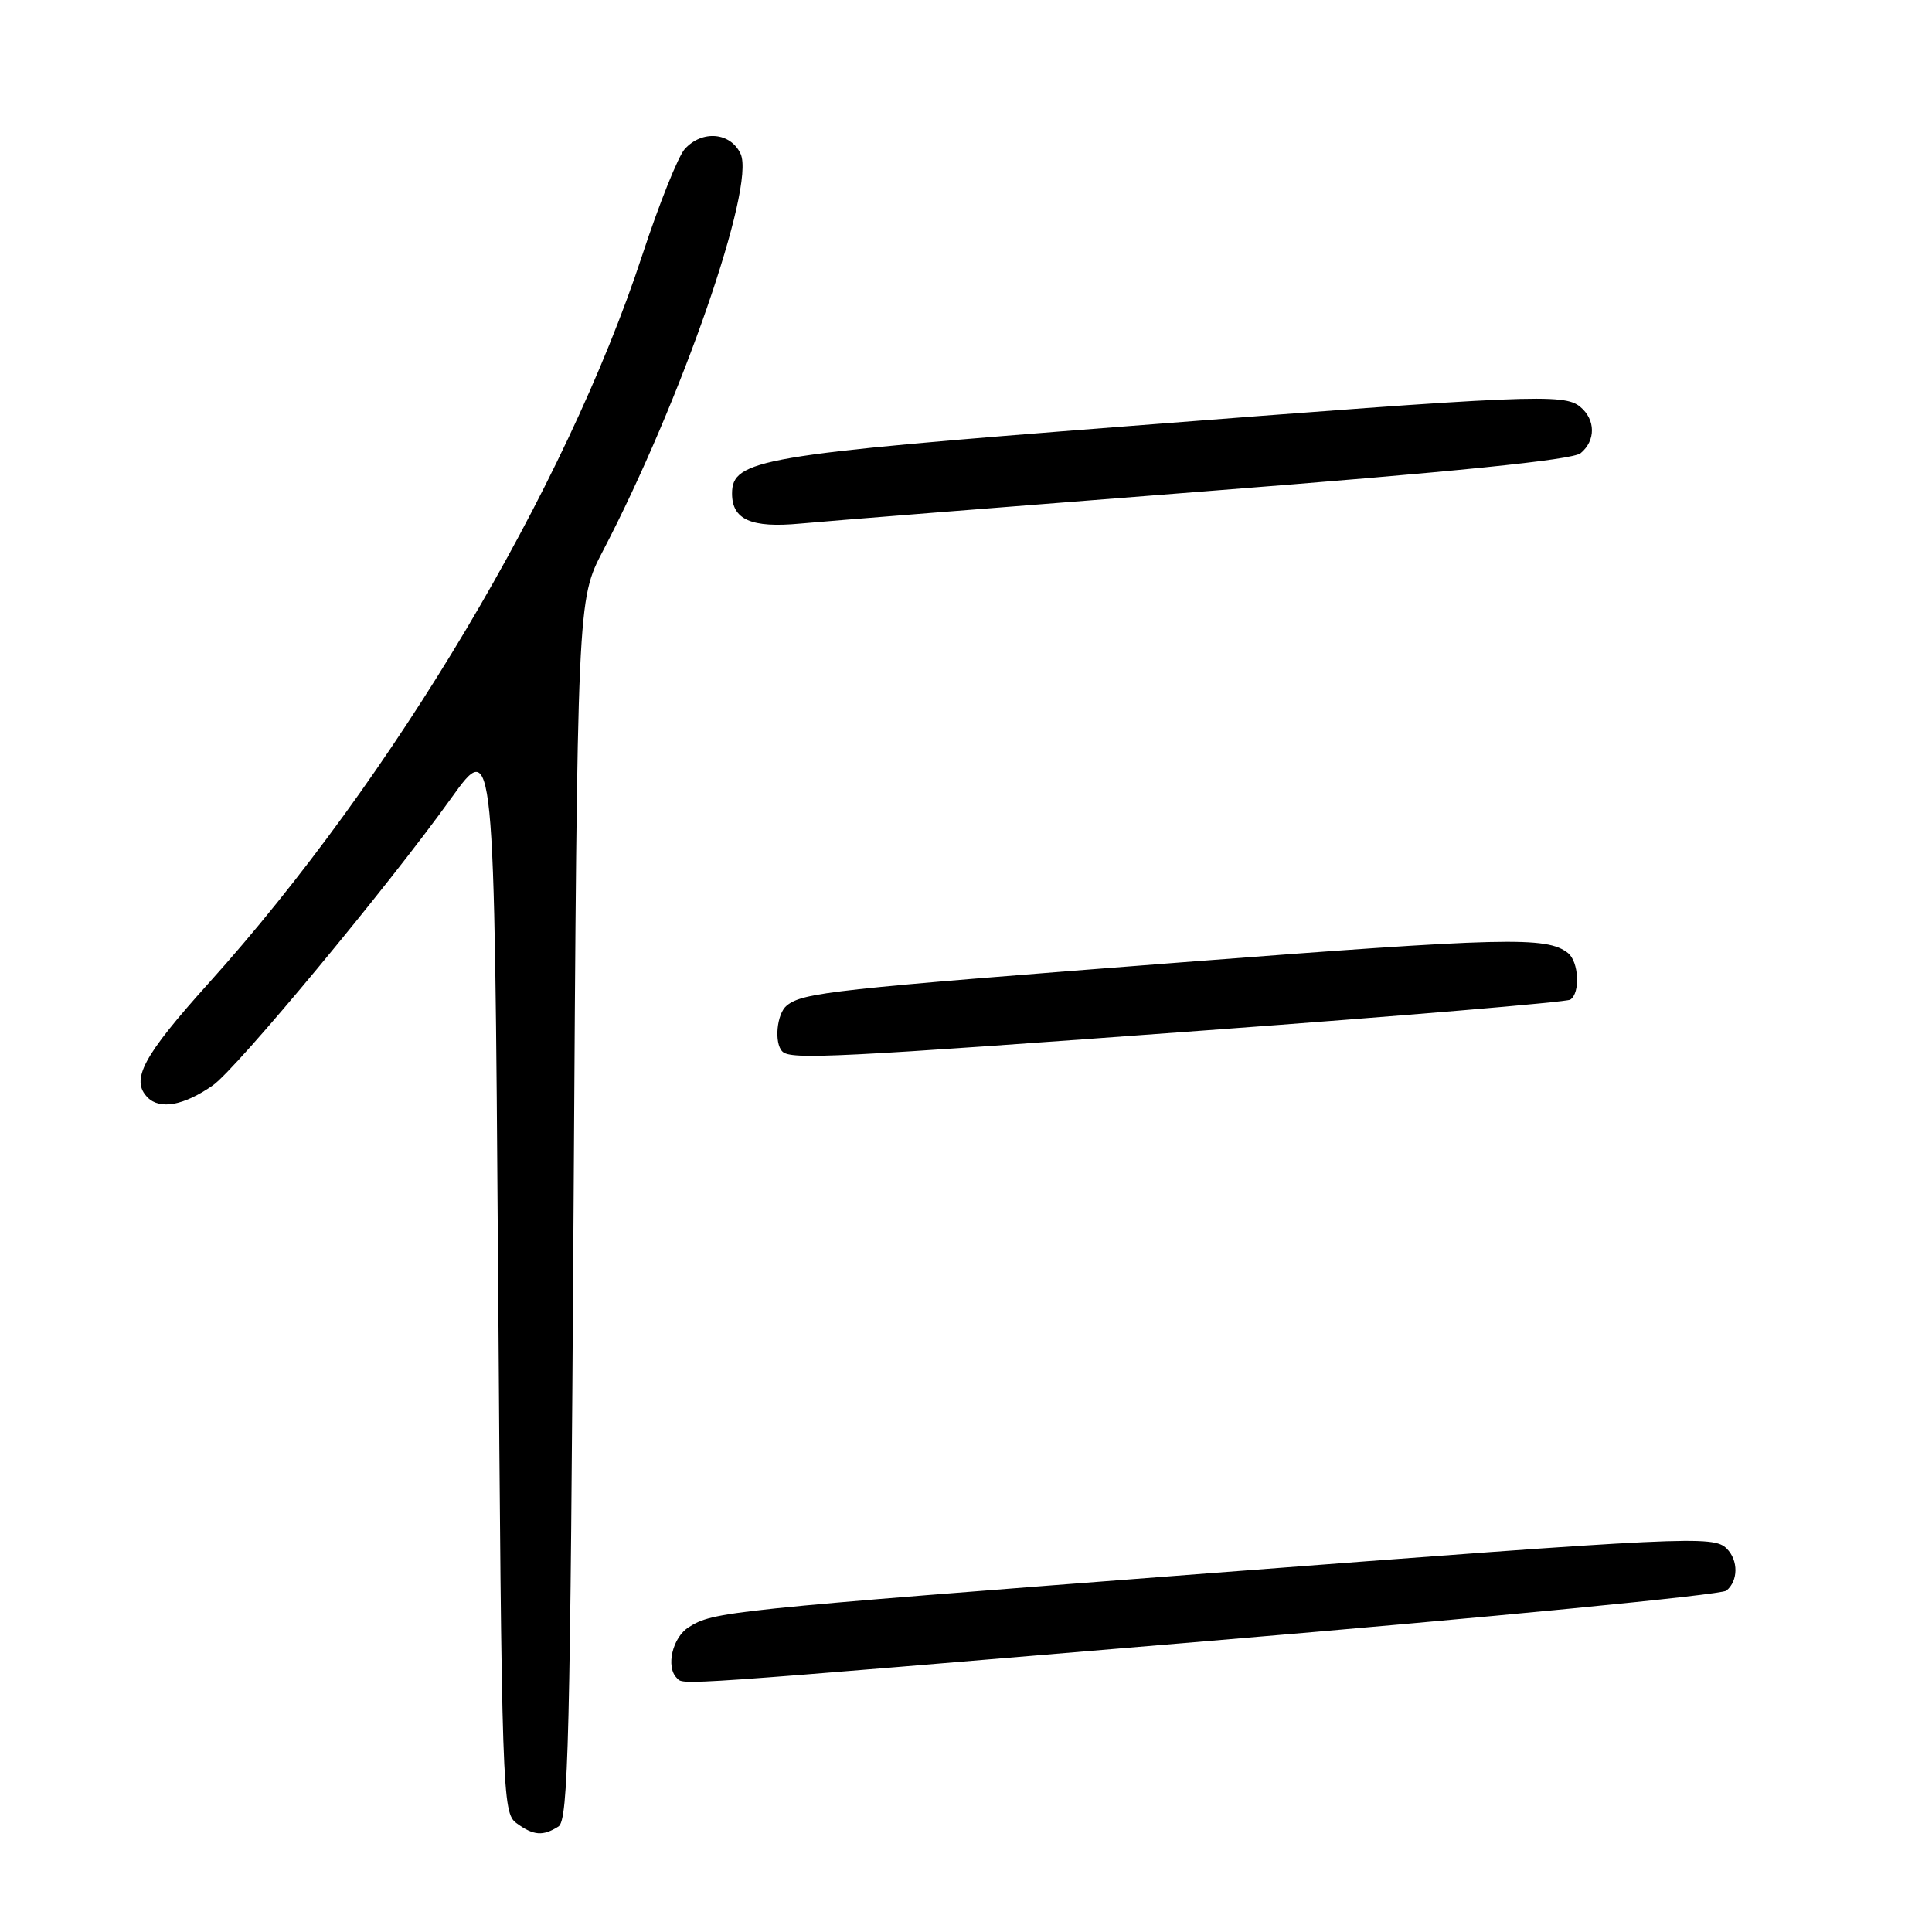 <?xml version="1.0" encoding="UTF-8" standalone="no"?>
<!DOCTYPE svg PUBLIC "-//W3C//DTD SVG 1.1//EN" "http://www.w3.org/Graphics/SVG/1.1/DTD/svg11.dtd" >
<svg xmlns="http://www.w3.org/2000/svg" xmlns:xlink="http://www.w3.org/1999/xlink" version="1.1" viewBox="0 0 256 256">
 <g >
 <path fill="currentColor"
d=" M 74.00 242.02 C 75.31 241.20 75.56 230.64 76.00 160.29 C 76.50 79.50 76.50 79.50 79.89 73.00 C 90.26 53.13 100.11 24.74 98.14 20.40 C 96.82 17.52 93.04 17.19 90.73 19.75 C 89.86 20.71 87.33 27.03 85.11 33.79 C 74.96 64.71 52.04 103.20 27.67 130.25 C 18.93 139.96 17.25 143.10 19.57 145.43 C 21.21 147.07 24.38 146.48 28.20 143.82 C 31.35 141.62 51.45 117.41 59.76 105.80 C 65.50 97.79 65.50 97.79 66.00 168.98 C 66.48 237.98 66.56 240.21 68.44 241.58 C 70.70 243.23 71.93 243.33 74.00 242.02 Z  M 160.50 217.41 C 197.35 214.31 228.06 211.33 228.75 210.77 C 230.33 209.48 230.36 206.76 228.80 205.20 C 227.04 203.44 223.94 203.59 160.00 208.48 C 96.08 213.38 94.53 213.54 91.25 215.62 C 89.11 216.97 88.20 220.86 89.67 222.33 C 90.64 223.31 88.03 223.49 160.50 217.41 Z  M 159.86 136.52 C 185.86 134.61 207.55 132.78 208.06 132.46 C 209.42 131.62 209.21 127.41 207.75 126.27 C 204.94 124.07 199.60 124.20 156.50 127.52 C 110.27 131.09 106.39 131.51 104.25 133.24 C 102.92 134.31 102.55 138.22 103.67 139.33 C 104.77 140.44 110.63 140.15 159.86 136.52 Z  M 159.69 65.10 C 192.79 62.52 208.37 60.94 209.44 60.05 C 211.46 58.38 211.43 55.60 209.39 53.91 C 207.24 52.12 203.06 52.30 149.19 56.49 C 100.71 60.25 97.00 60.88 97.00 65.40 C 97.00 68.86 99.55 69.98 106.00 69.38 C 109.03 69.09 133.19 67.17 159.69 65.10 Z "/>
</g>
</svg>